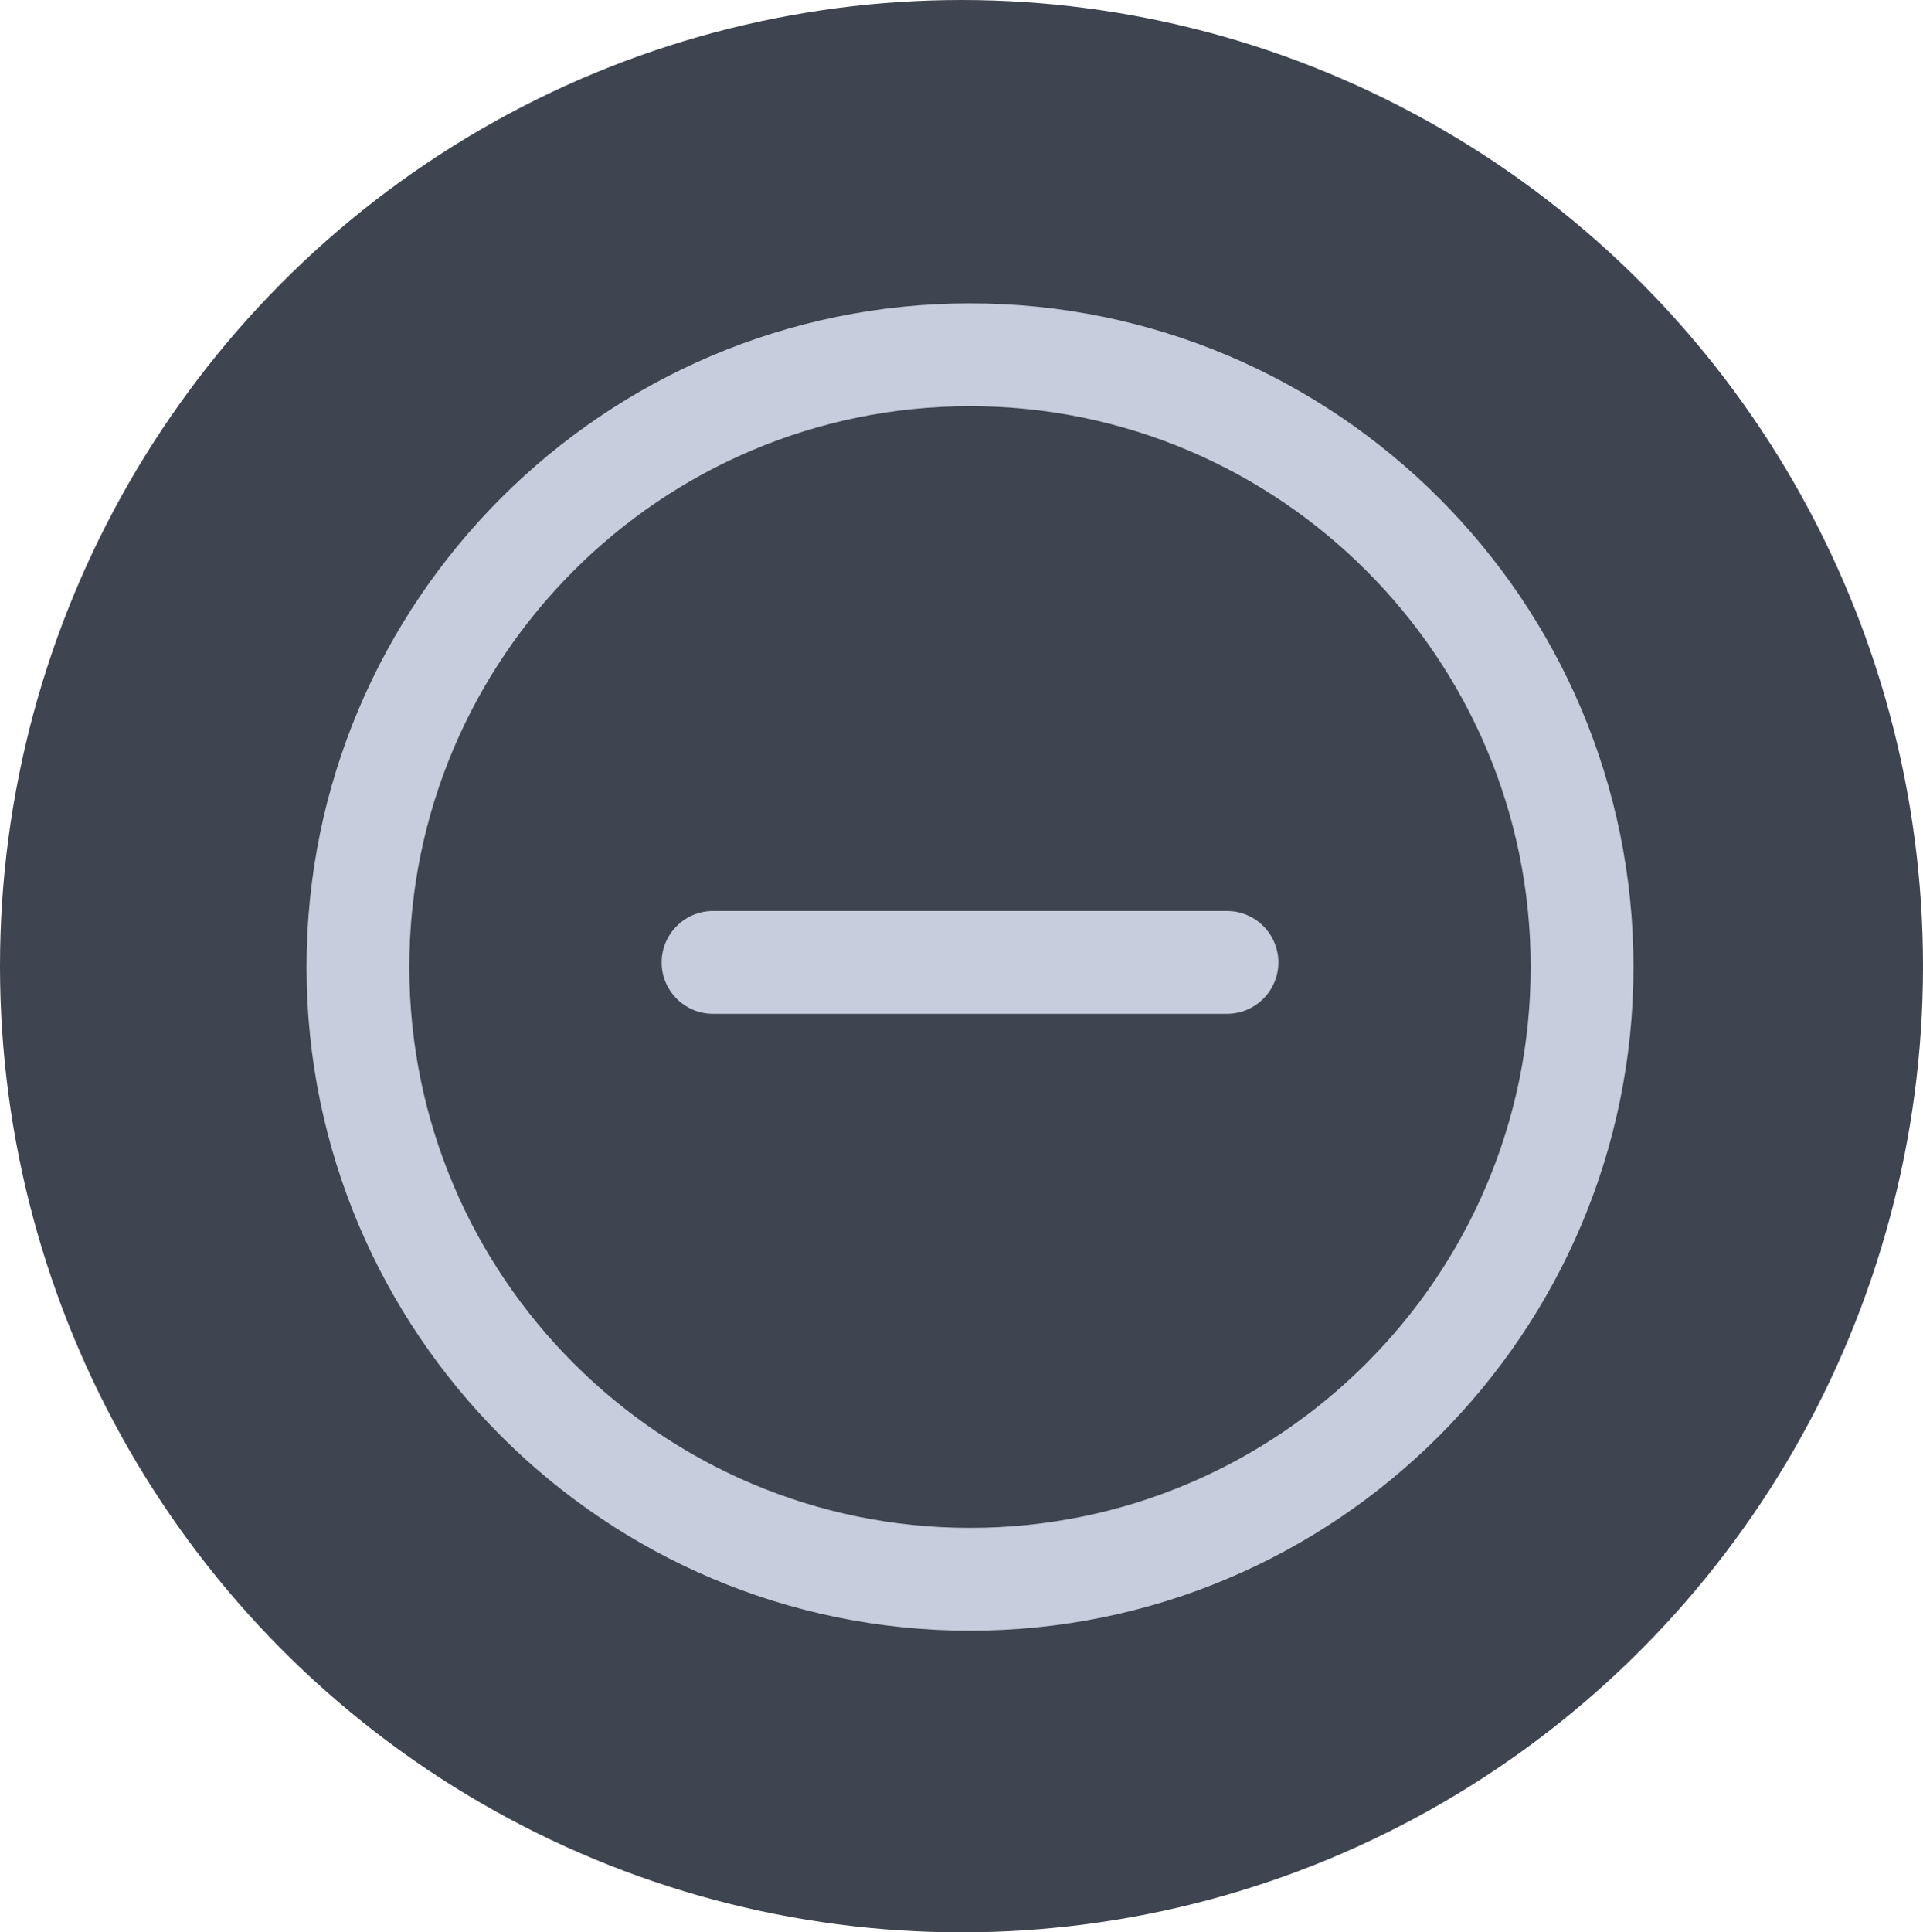 <?xml version="1.0" encoding="UTF-8" standalone="no"?>
<svg
   xmlns:dc="http://purl.org/dc/elements/1.1/"
   xmlns:cc="http://creativecommons.org/ns#"
   xmlns:rdf="http://www.w3.org/1999/02/22-rdf-syntax-ns#"
   xmlns:svg="http://www.w3.org/2000/svg"
   xmlns="http://www.w3.org/2000/svg"
   xmlns:sodipodi="http://sodipodi.sourceforge.net/DTD/sodipodi-0.dtd"
   xmlns:inkscape="http://www.inkscape.org/namespaces/inkscape"
   version="1.1"
   id="Capa_1"
   x="0px"
   y="0px"
   viewBox="0 0 480.069 482.271"
   xml:space="preserve"
   sodipodi:docname="unbookmark.svg"
   width="480.069"
   height="482.271"
   inkscape:version="1.0 (4035a4fb49, 2020-05-01)"><defs
   id="defs47" /><sodipodi:namedview
   inkscape:document-rotation="0"
   pagecolor="#ffffff"
   bordercolor="#666666"
   borderopacity="1"
   objecttolerance="10"
   gridtolerance="10"
   guidetolerance="10"
   inkscape:pageopacity="0"
   inkscape:pageshadow="2"
   inkscape:window-width="1920"
   inkscape:window-height="1017"
   id="namedview45"
   showgrid="false"
   inkscape:zoom="0.45410124"
   inkscape:cx="-3.2669509"
   inkscape:cy="287.61366"
   inkscape:window-x="-8"
   inkscape:window-y="-8"
   inkscape:window-maximized="1"
   inkscape:current-layer="layer1" />


<g
   id="g14"
   transform="translate(-170.667,172.869)">
</g>
<g
   id="g16"
   transform="translate(-170.667,172.869)">
</g>
<g
   id="g18"
   transform="translate(-170.667,172.869)">
</g>
<g
   id="g20"
   transform="translate(-170.667,172.869)">
</g>
<g
   id="g22"
   transform="translate(-170.667,172.869)">
</g>
<g
   id="g24"
   transform="translate(-170.667,172.869)">
</g>
<g
   id="g26"
   transform="translate(-170.667,172.869)">
</g>
<g
   id="g28"
   transform="translate(-170.667,172.869)">
</g>
<g
   id="g30"
   transform="translate(-170.667,172.869)">
</g>
<g
   id="g32"
   transform="translate(-170.667,172.869)">
</g>
<g
   id="g34"
   transform="translate(-170.667,172.869)">
</g>
<g
   id="g36"
   transform="translate(-170.667,172.869)">
</g>
<g
   id="g38"
   transform="translate(-170.667,172.869)">
</g>
<g
   id="g40"
   transform="translate(-170.667,172.869)">
</g>
<g
   id="g42"
   transform="translate(-170.667,172.869)">
</g>
<g
   inkscape:groupmode="layer"
   id="layer1"
   inkscape:label="Layer 1"
   transform="translate(-170.667,172.869)"><ellipse
     style="fill:#3f4550;fill-opacity:1;stroke:none;stroke-width:2.779;stroke-linejoin:round"
     id="path882-9"
     cx="410.701"
     cy="68.267"
     rx="240.035"
     ry="241.136" /><g
     style="fill:#c7cddc;fill-opacity:1"
     transform="matrix(0.647,0,0,0.647,247.192,-97.153)"
     id="g6-2-0"><g
       style="fill:#c7cddc;fill-opacity:1"
       id="g4-3-9-8"><path
         style="fill:#c7cddc;fill-opacity:1"
         d="M 256,0 C 114.853,0 0,114.833 0,256 0,397.167 114.853,512 256,512 397.167,512 512,397.167 512,256 512,114.833 397.147,0 256,0 Z m 0,472.341 C 136.705,472.341 39.659,375.295 39.659,256 39.659,136.705 136.705,39.659 256,39.659 c 119.295,0 216.341,97.046 216.341,216.341 0,119.295 -97.046,216.341 -216.341,216.341 z"
         id="path2-4-9" /></g></g><g
     style="fill:#c7cddc;fill-opacity:1"
     transform="matrix(0.647,0,0,0.647,247.192,-97.153)"
     id="g12-7-7"><g
       style="fill:#c7cddc;fill-opacity:1"
       id="g10-9-8"><path
         style="fill:#c7cddc;fill-opacity:1"
         d="M 355.148,234.386 H 156.852 c -10.946,0 -19.83,8.884 -19.83,19.83 0,10.946 8.884,19.83 19.83,19.83 h 198.296 c 10.946,0 19.83,-8.884 19.83,-19.83 0,-10.946 -8.884,-19.83 -19.83,-19.83 z"
         id="path8-3" /></g></g></g></svg>
